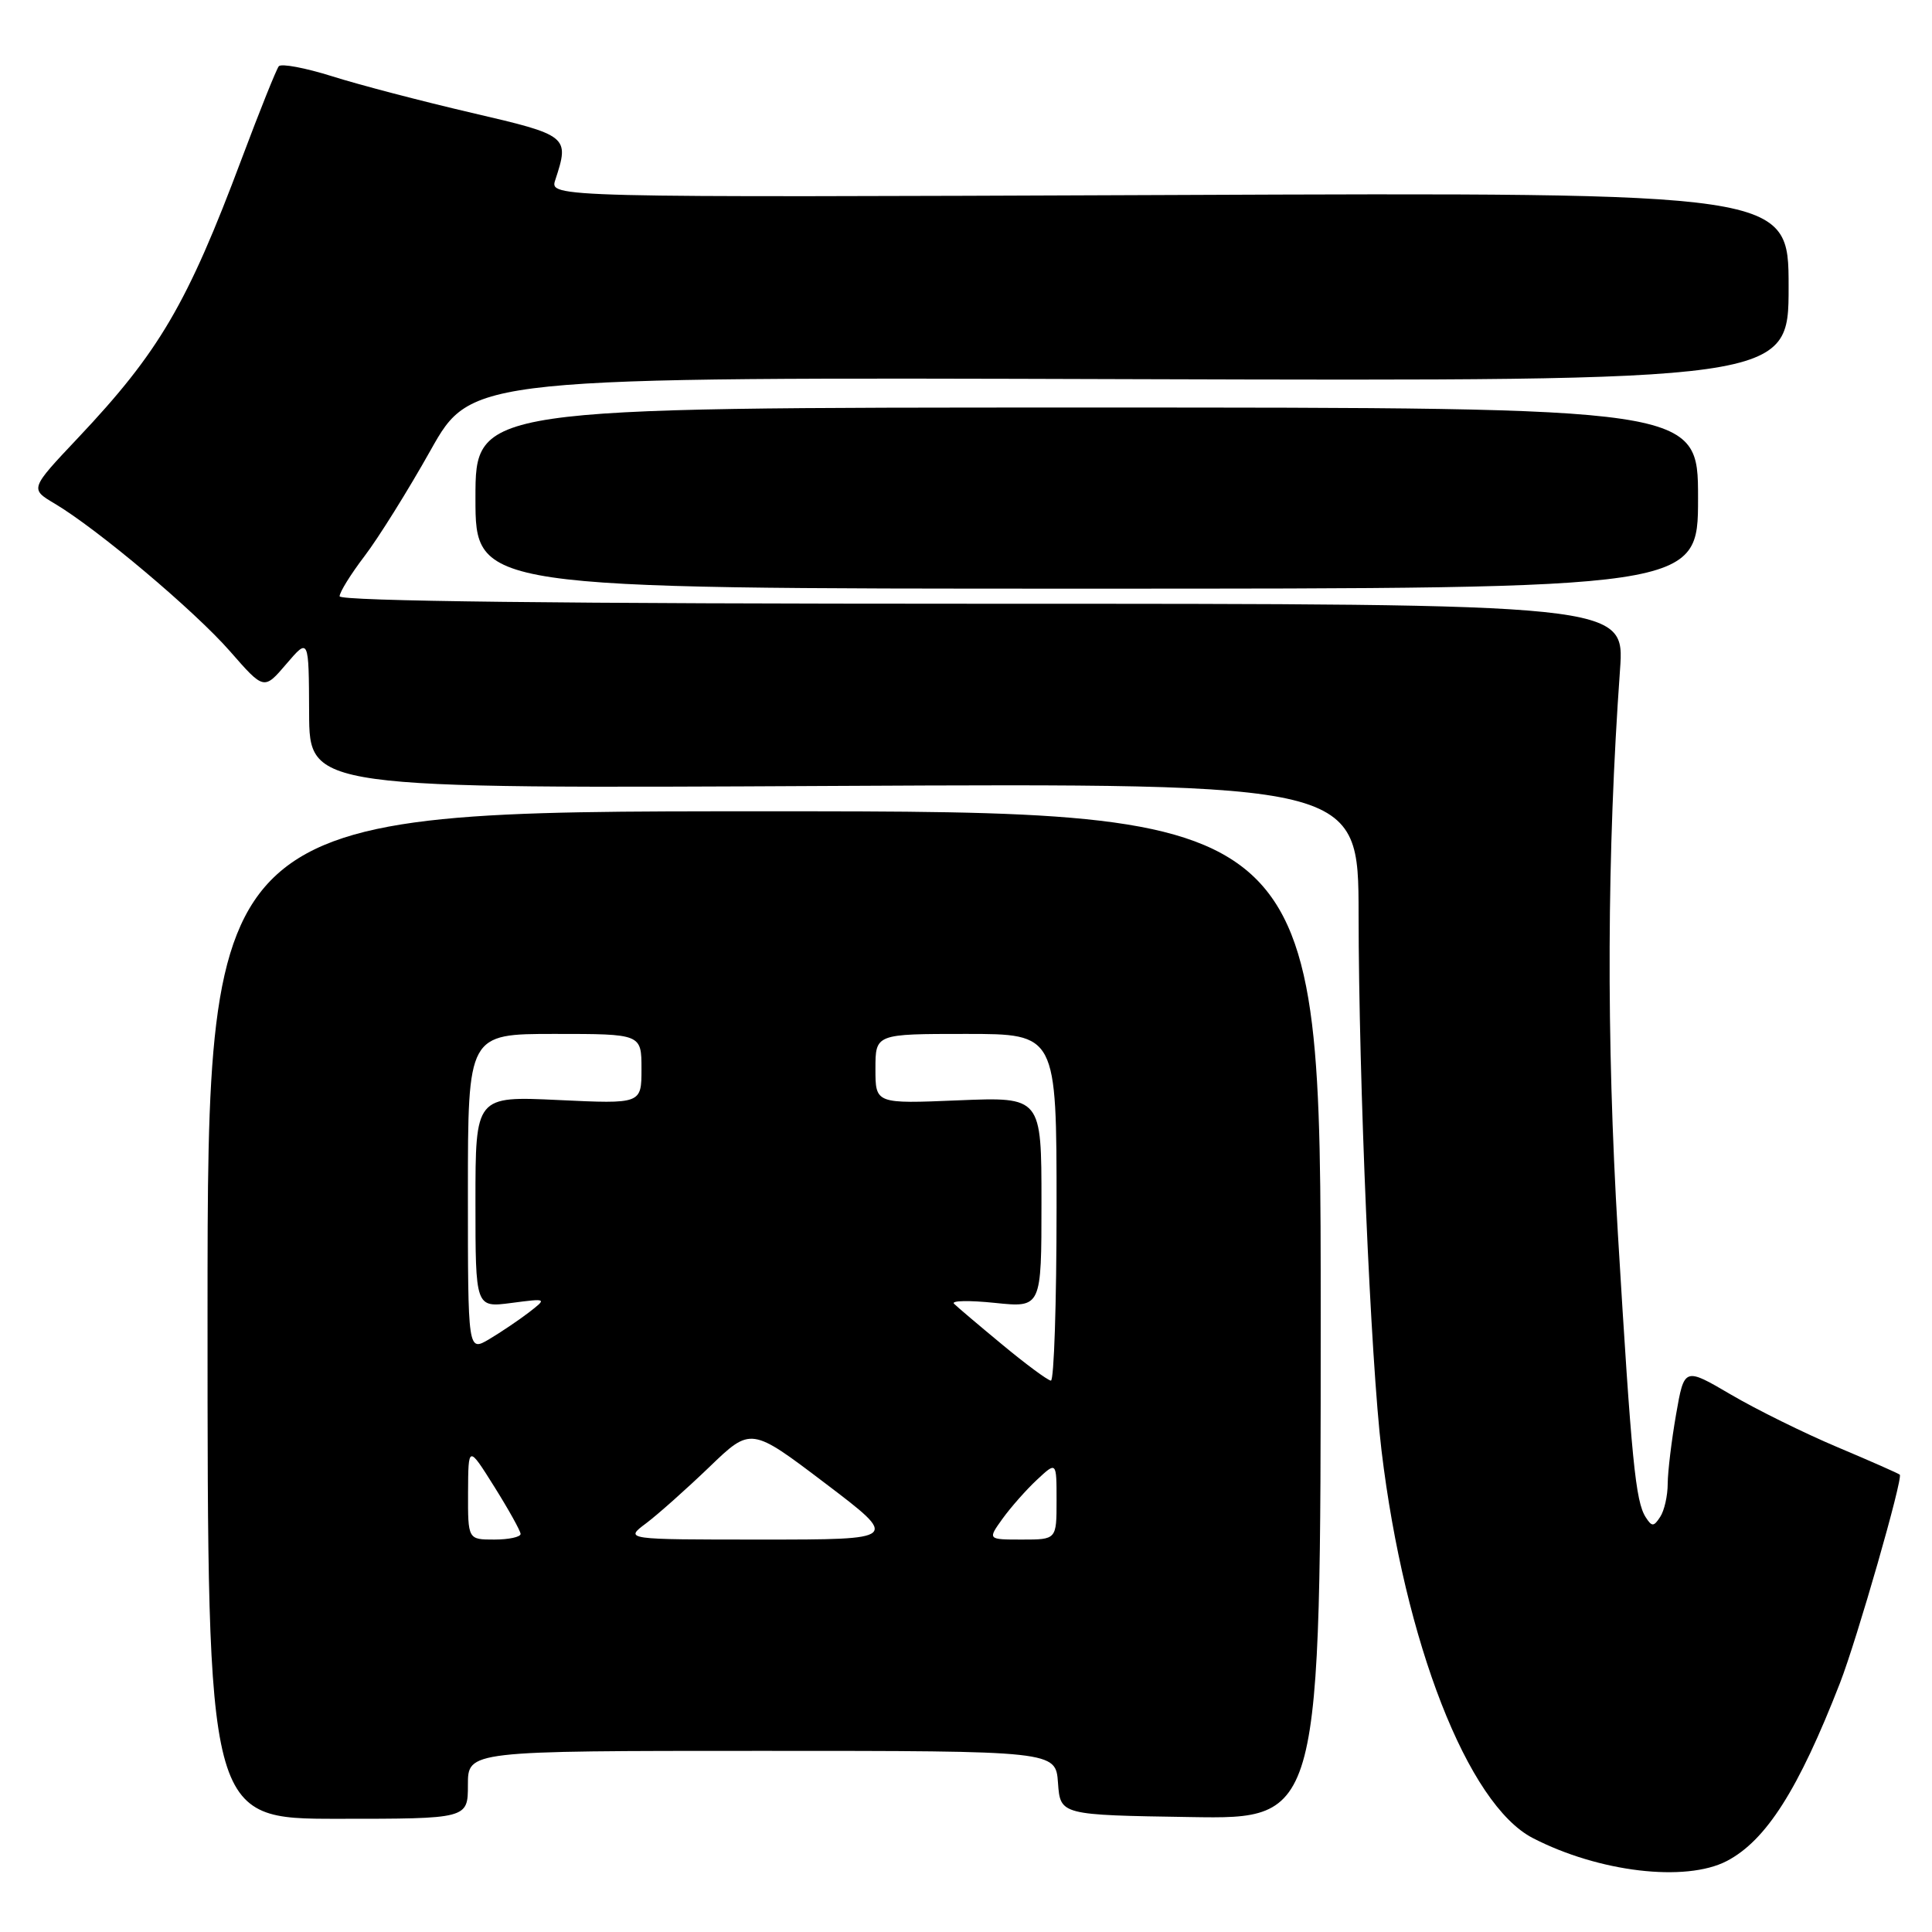 <?xml version="1.0" encoding="UTF-8" standalone="no"?>
<!DOCTYPE svg PUBLIC "-//W3C//DTD SVG 1.1//EN" "http://www.w3.org/Graphics/SVG/1.1/DTD/svg11.dtd" >
<svg xmlns="http://www.w3.org/2000/svg" xmlns:xlink="http://www.w3.org/1999/xlink" version="1.1" viewBox="0 0 256 256">
 <g >
 <path fill="currentColor"
d=" M 228.80 246.60 C 234.02 243.88 238.31 237.13 243.81 223.00 C 246.06 217.21 252.19 195.85 251.73 195.40 C 251.58 195.25 247.87 193.61 243.48 191.76 C 239.09 189.91 232.73 186.77 229.34 184.78 C 223.18 181.17 223.18 181.17 222.09 187.41 C 221.49 190.85 220.99 194.98 220.98 196.58 C 220.98 198.19 220.53 200.18 219.98 201.00 C 219.13 202.31 218.88 202.31 218.07 201.05 C 216.71 198.94 216.19 193.62 214.38 163.50 C 212.83 137.52 212.92 113.06 214.66 88.75 C 215.29 80.00 215.29 80.00 130.14 80.00 C 74.54 80.00 45.00 79.66 45.00 79.01 C 45.00 78.46 46.49 76.07 48.30 73.69 C 50.12 71.31 54.06 65.00 57.05 59.67 C 62.50 49.97 62.50 49.97 149.75 50.24 C 237.00 50.50 237.00 50.50 237.00 38.00 C 237.00 25.50 237.00 25.50 154.91 25.84 C 72.81 26.17 72.81 26.17 73.58 23.84 C 75.48 18.05 75.33 17.93 62.50 14.95 C 55.90 13.41 47.58 11.24 44.02 10.11 C 40.45 8.99 37.27 8.39 36.94 8.78 C 36.62 9.18 34.41 14.68 32.04 21.00 C 24.82 40.27 21.09 46.63 10.35 58.01 C 3.96 64.78 3.96 64.78 7.23 66.72 C 12.92 70.10 25.78 80.93 30.47 86.29 C 34.98 91.45 34.98 91.45 37.95 87.97 C 40.92 84.50 40.92 84.50 40.96 94.50 C 41.00 104.50 41.00 104.50 110.50 104.14 C 180.00 103.79 180.00 103.79 180.02 121.14 C 180.04 143.25 181.62 180.20 183.06 192.22 C 186.11 217.62 194.49 239.10 203.10 243.55 C 211.84 248.07 223.34 249.43 228.80 246.60 Z  M 62.00 236.50 C 62.00 232.00 62.00 232.00 100.94 232.00 C 139.89 232.00 139.89 232.00 140.19 236.25 C 140.50 240.50 140.50 240.50 157.75 240.77 C 175.00 241.05 175.00 241.05 175.00 174.27 C 175.00 107.50 175.00 107.50 101.25 107.50 C 27.50 107.50 27.50 107.50 27.50 174.25 C 27.50 241.00 27.50 241.00 44.75 241.00 C 62.00 241.00 62.00 241.00 62.00 236.50 Z  M 225.00 66.00 C 225.00 54.00 225.00 54.00 144.00 54.00 C 63.00 54.00 63.00 54.00 63.00 66.00 C 63.00 78.00 63.00 78.00 144.00 78.00 C 225.00 78.00 225.00 78.00 225.00 66.00 Z  M 62.02 197.75 C 62.05 191.50 62.05 191.50 65.50 197.00 C 67.40 200.03 68.96 202.84 68.98 203.25 C 68.99 203.66 67.42 204.00 65.50 204.00 C 62.00 204.00 62.00 204.00 62.02 197.75 Z  M 85.62 201.84 C 87.20 200.65 90.97 197.29 94.00 194.38 C 99.50 189.08 99.50 189.08 109.34 196.54 C 119.17 204.00 119.17 204.00 100.95 204.00 C 82.73 204.00 82.73 204.00 85.62 201.84 Z  M 132.83 201.25 C 133.92 199.74 135.97 197.41 137.40 196.08 C 140.00 193.65 140.00 193.65 140.00 198.83 C 140.00 204.00 140.00 204.00 135.43 204.00 C 130.86 204.00 130.86 204.00 132.83 201.25 Z  M 132.83 178.19 C 129.71 175.61 126.82 173.16 126.41 172.75 C 126.00 172.33 128.44 172.29 131.83 172.64 C 138.00 173.28 138.00 173.28 138.00 159.32 C 138.00 145.35 138.00 145.35 127.00 145.80 C 116.00 146.26 116.00 146.26 116.00 141.63 C 116.00 137.00 116.00 137.00 128.00 137.00 C 140.00 137.00 140.00 137.00 140.00 160.00 C 140.00 172.65 139.66 182.97 139.25 182.94 C 138.84 182.91 135.95 180.78 132.83 178.19 Z  M 62.00 158.06 C 62.00 137.00 62.00 137.00 73.50 137.00 C 85.00 137.00 85.00 137.00 85.00 141.64 C 85.00 146.28 85.00 146.28 74.00 145.76 C 63.00 145.24 63.00 145.24 63.00 159.26 C 63.00 173.27 63.00 173.27 67.75 172.65 C 72.50 172.03 72.50 172.03 70.07 173.91 C 68.73 174.94 66.36 176.53 64.82 177.45 C 62.00 179.11 62.00 179.11 62.00 158.06 Z "/>
</g>
</svg>